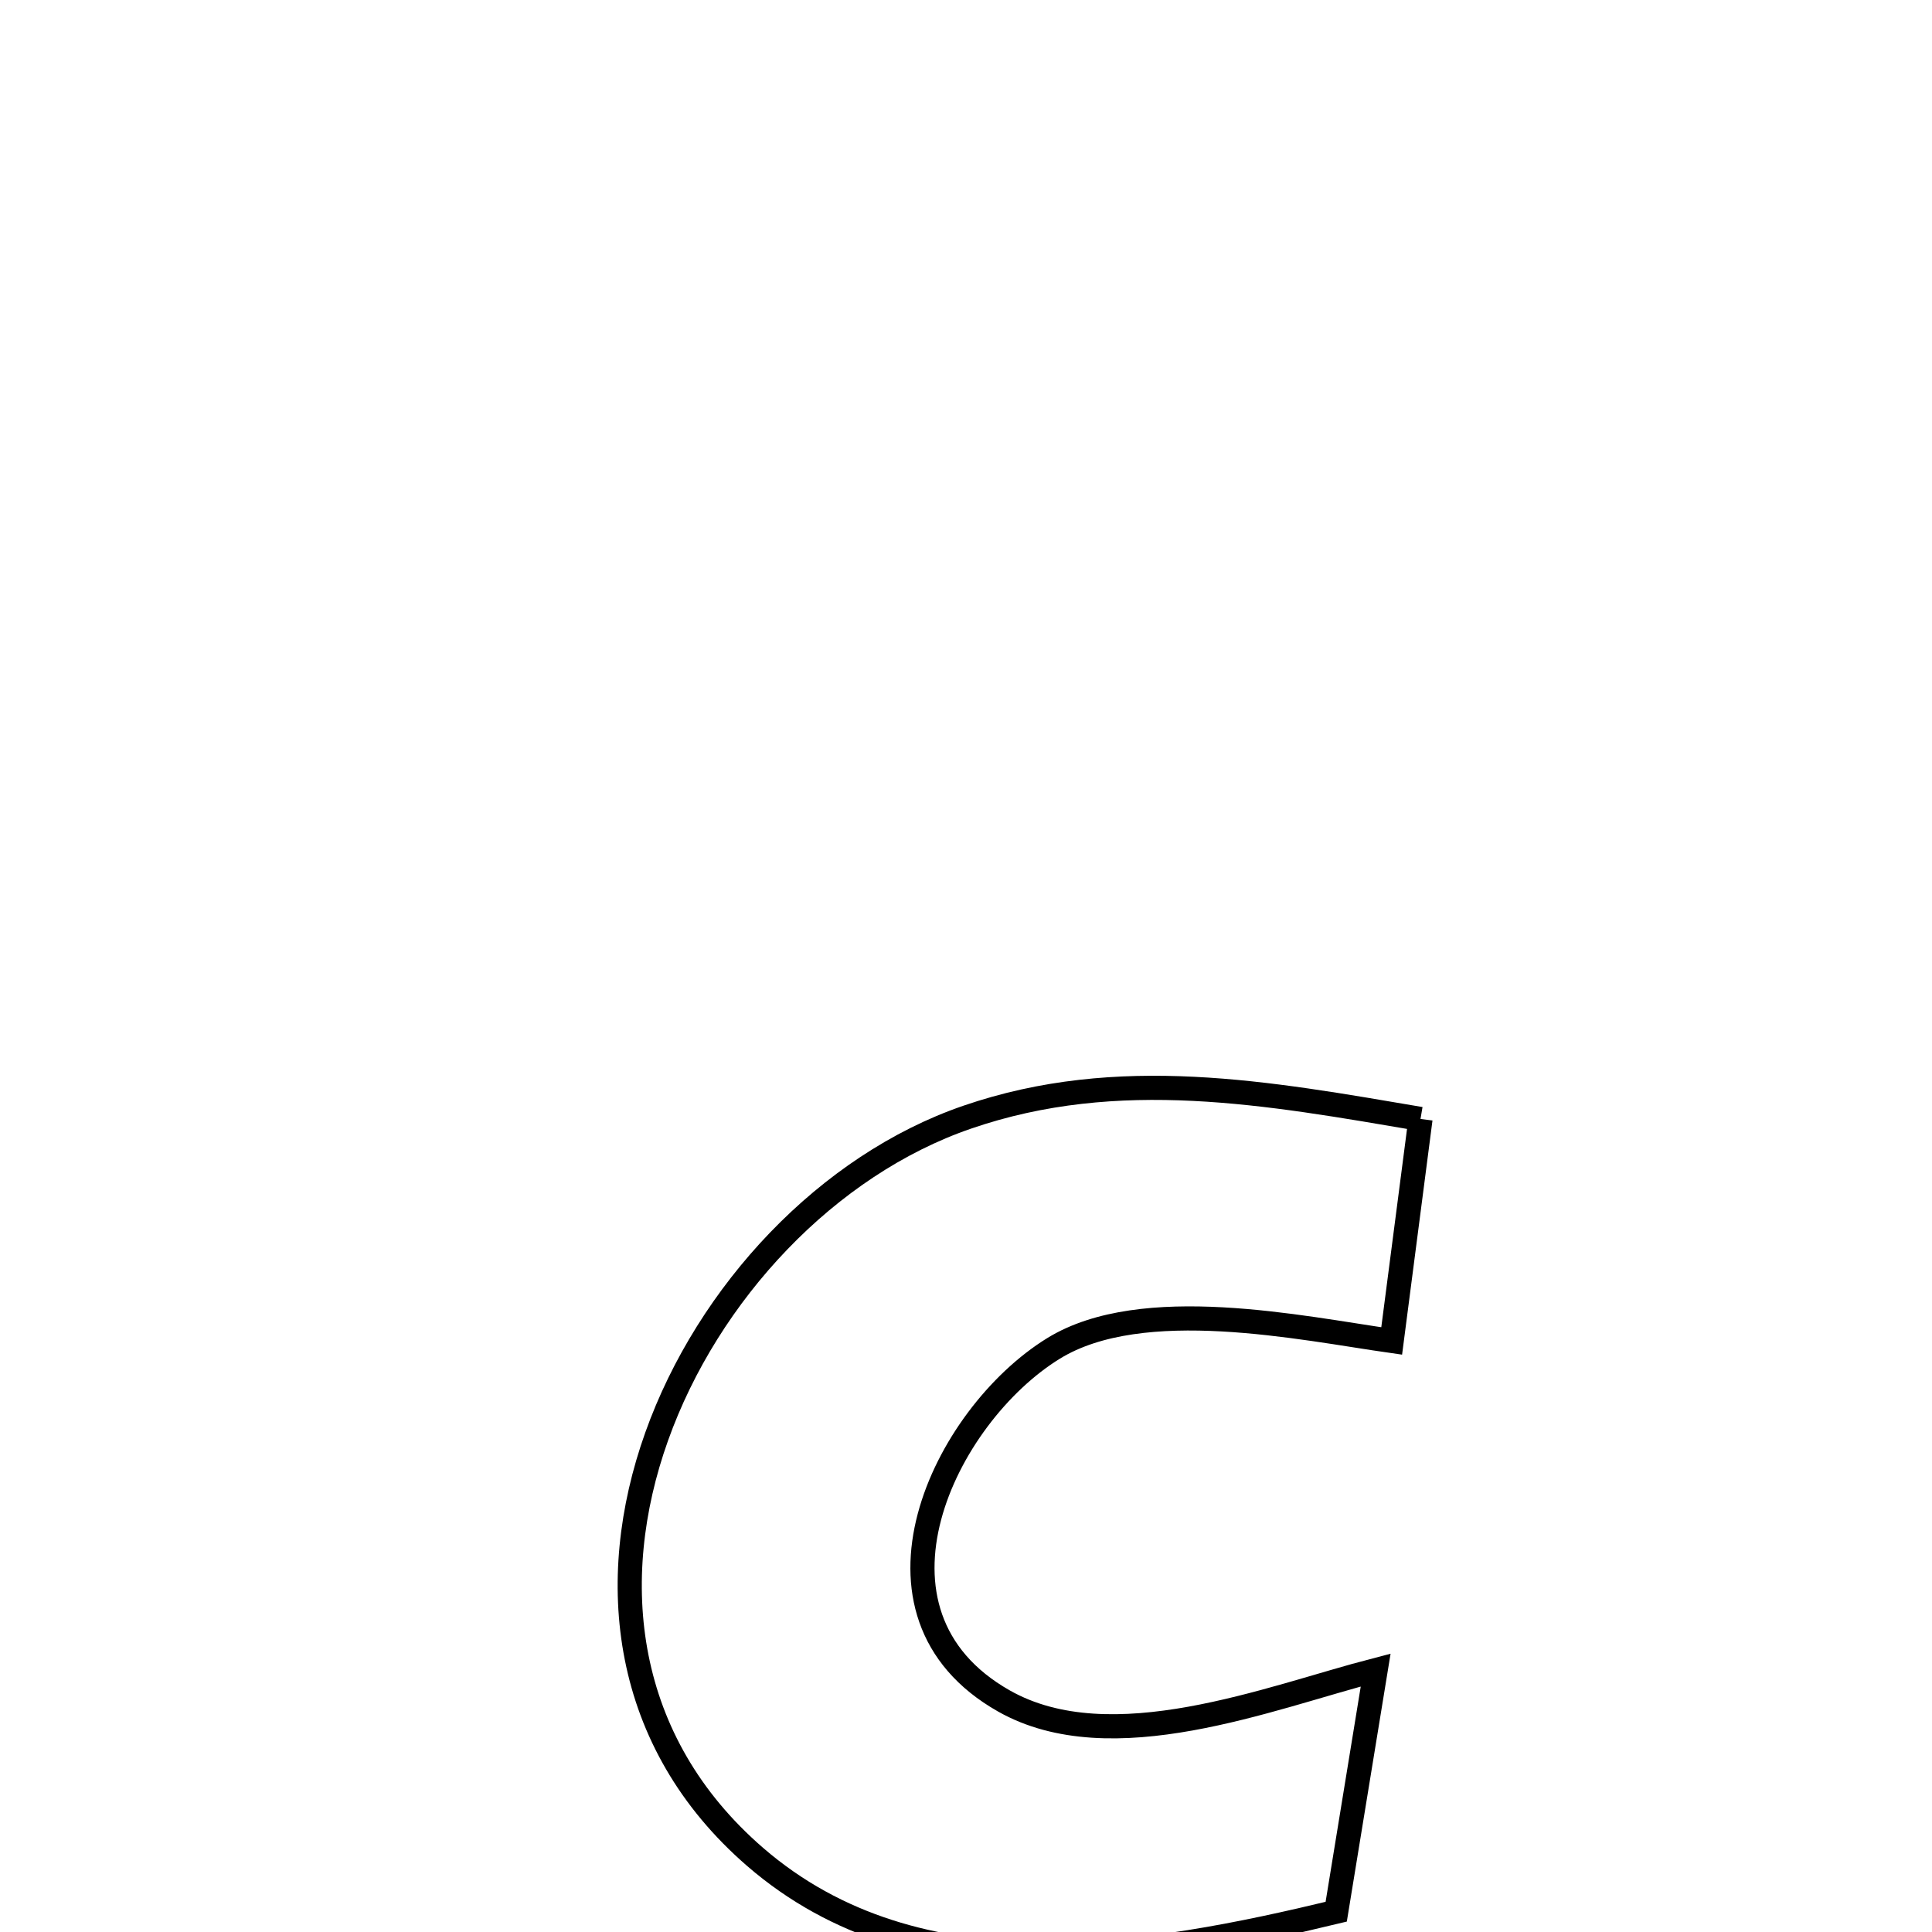 <svg xmlns="http://www.w3.org/2000/svg" viewBox="0.0 0.0 24.0 24.0" height="200px" width="200px"><path fill="none" stroke="black" stroke-width=".3" stroke-opacity="1.0"  filling="0" d="M17.646 13.9 L17.646 13.9 C17.546 14.673 17.388 15.889 17.288 16.658 L17.288 16.658 C16.17 16.499 14.192 16.071 13.088 16.75 C11.728 17.587 10.54 20.036 12.471 21.13 C13.807 21.886 15.775 21.086 17.089 20.746 L17.089 20.746 C17.044 21.021 16.65 23.441 16.599 23.748 L16.599 23.748 C15.434 24.029 14.136 24.298 12.876 24.277 C11.616 24.256 10.394 23.945 9.38 23.067 C7.727 21.635 7.518 19.636 8.157 17.846 C8.795 16.056 10.281 14.474 12.015 13.878 C13.896 13.231 15.754 13.579 17.646 13.9 L17.646 13.9"></path></svg>